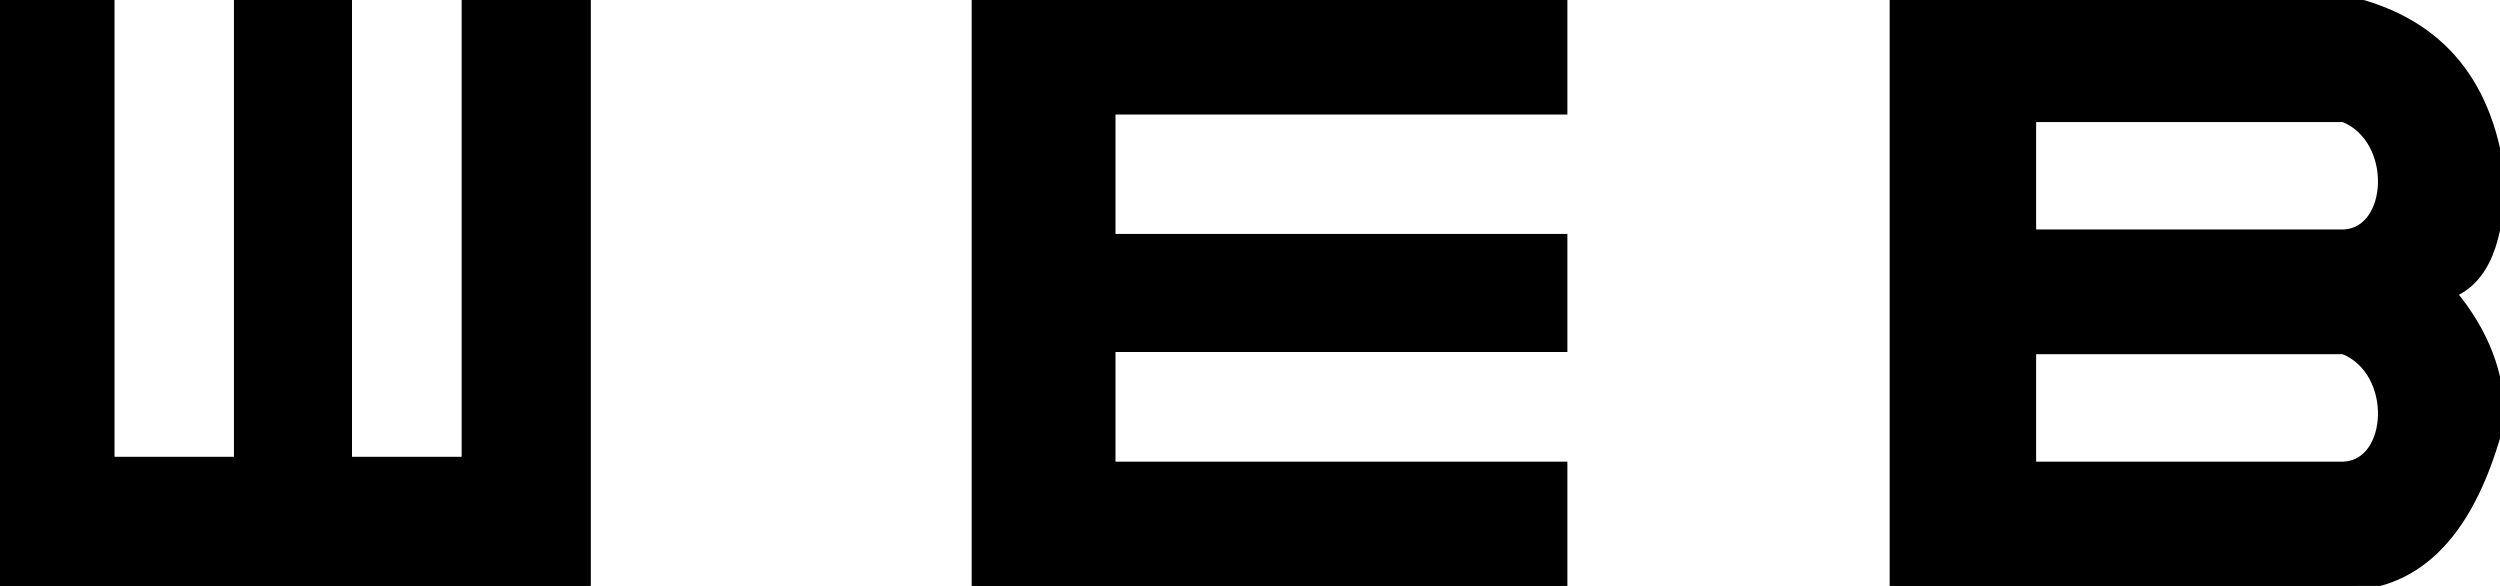 <svg xmlns="http://www.w3.org/2000/svg" viewBox="0 0 256 60" width="256" height="60">
  <g clip-path="line-2" stroke="#000" stroke-linecap="square" stroke-miterlimit="3">
    <path d="M0 0h11.227v47.273h13.228V0h11.09v47.273h12.228V0H60v60H0V0zm160 0v11.227h-46.273v13.228H160v11.09h-46.273v12.228H160V60h-60V0h60z" vector-effect="non-scaling-stroke"/>
    <path d="M194 0v60h46c7.766-.062 13.109-5.719 16-17 .016-4.659-1.62-8.963-5-13 3.333-1.333 5.01-5.323 5-12-1.333-10-6.657-15.99-16-18h-46m14 12h32c5.578 2.245 5.098 11.765 0 12h-32V12M194 0zm14 35.773h32c5.578 2.245 5.098 11.765 0 12h-32v-12z" fill-rule="evenodd" vector-effect="non-scaling-stroke"/>
  </g>
</svg>

